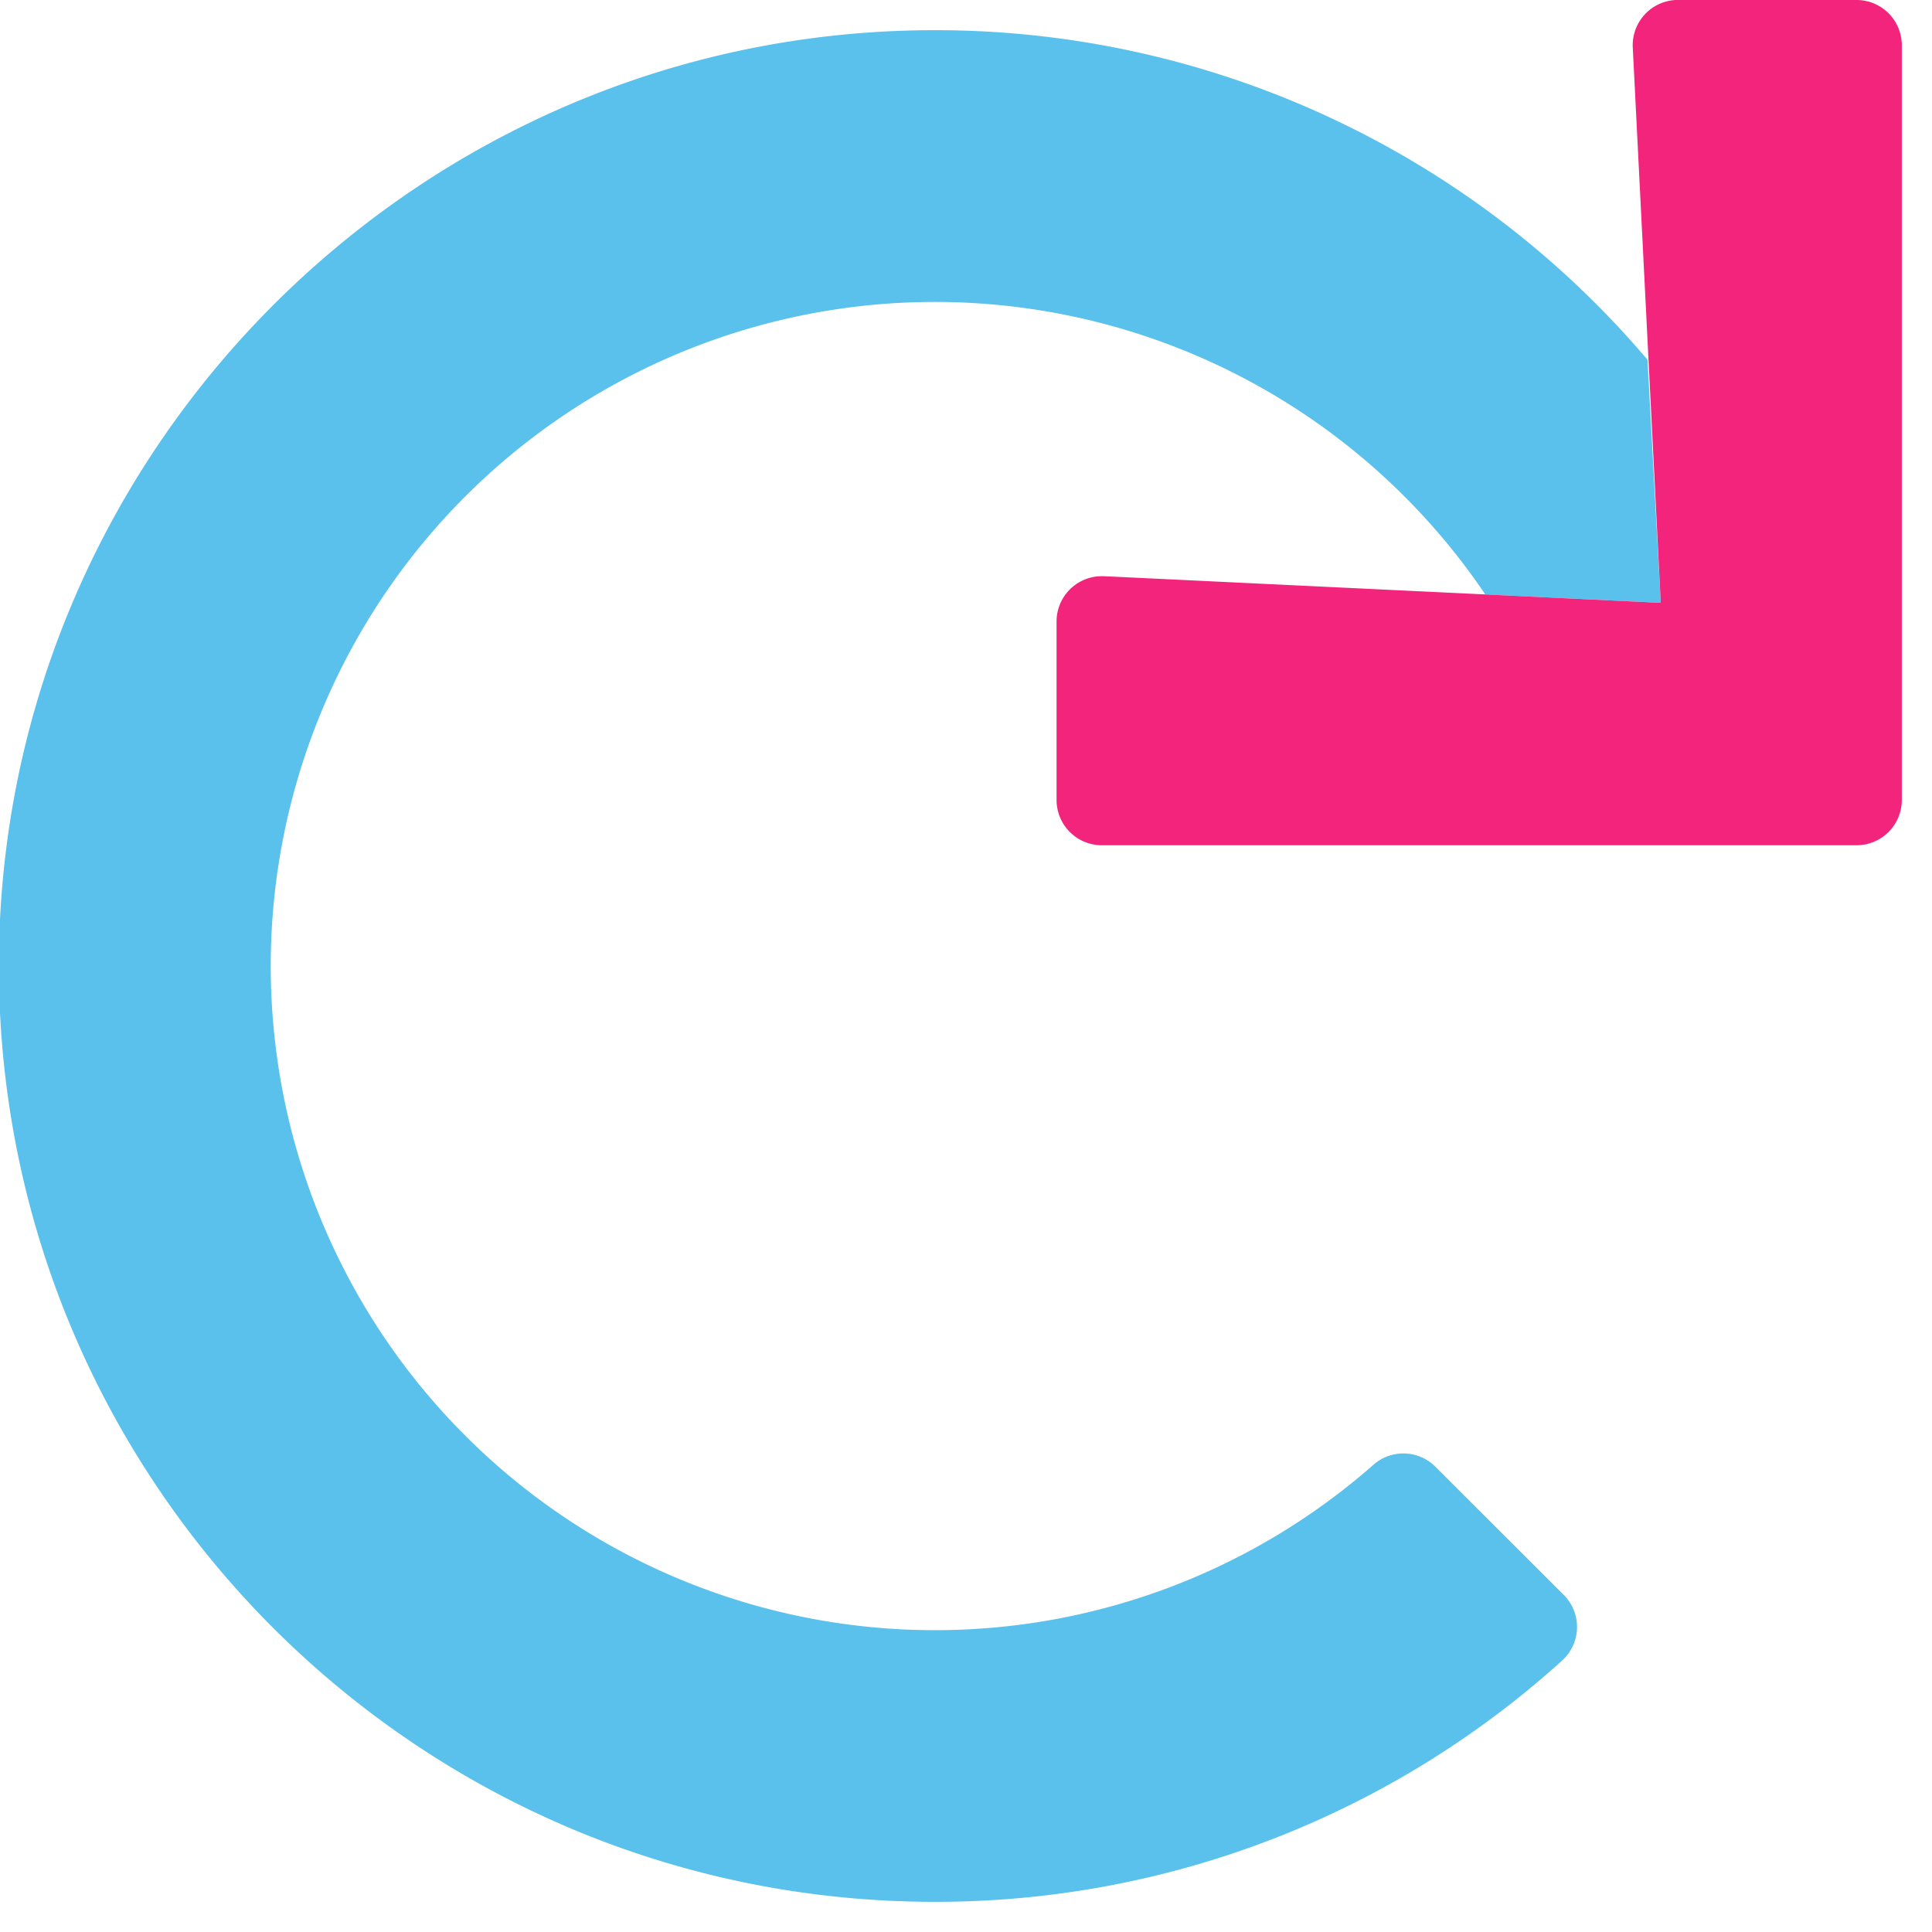 <?xml version="1.0" encoding="UTF-8" standalone="no"?>
<svg
   xmlns:dc="http://purl.org/dc/elements/1.1/"
   xmlns:cc="http://creativecommons.org/ns#"
   xmlns:rdf="http://www.w3.org/1999/02/22-rdf-syntax-ns#"
   xmlns:svg="http://www.w3.org/2000/svg"
   xmlns="http://www.w3.org/2000/svg"
   xmlns:sodipodi="http://sodipodi.sourceforge.net/DTD/sodipodi-0.dtd"
   xmlns:inkscape="http://www.inkscape.org/namespaces/inkscape"
   aria-hidden="true"
   focusable="false"
   data-prefix="fad"
   data-icon="undo"
   class="svg-inline--fa fa-undo fa-w-16"
   role="img"
   viewBox="0 0 512 512"
   version="1.1"
   id="svg8"
   sodipodi:docname="rotate-right.svg"
   inkscape:version="0.92.4 (5da689c313, 2019-01-14)">
  <defs
     id="defs12" />
  <sodipodi:namedview
     pagecolor="#ffffff"
     bordercolor="#666666"
     borderopacity="1"
     objecttolerance="10"
     gridtolerance="10"
     guidetolerance="10"
     inkscape:pageopacity="0"
     inkscape:pageshadow="2"
     inkscape:window-width="1920"
     inkscape:window-height="1025"
     id="namedview10"
     showgrid="false"
     inkscape:zoom="0.4609375"
     inkscape:cx="256"
     inkscape:cy="256"
     inkscape:window-x="0"
     inkscape:window-y="27"
     inkscape:window-maximized="1"
     inkscape:current-layer="g6" />
  <g
     class="fa-group"
     id="g6">
    <path
       class="fa-secondary"
       d="m 380.39,388.69 a 12,12 0 0 0 -16.38,-0.54 176,176 0 1 1 29.61,-230.61 l 46.5,2.22 -3.52,-64.43 A 247.45,247.45 0 0 0 247.7,8 C 111.04,8 -0.4,119.53 -0.3,256.19 -0.2,393.07 110.8,504 247.7,504 a 247.1,247.1 0 0 0 166.21,-63.88 l 0.49,-0.46 a 12,12 0 0 0 0,-17 z"
       id="path2"
       style="opacity:1;fill:#5ac0ec;fill-opacity:1"
       inkscape:connector-curvature="0" />
    <path
       class="fa-primary"
       d="m 492.05,0 h -48 a 12,12 0 0 0 -11.35,12.55 l 7.42,147.21 -147.54,-7.06 h -0.58 a 12,12 0 0 0 -12,12 V 212 a 12,12 0 0 0 12,12 h 200 a 12,12 0 0 0 12,-12 V 12 a 12,12 0 0 0 -11.95,-12 z"
       id="path4"
       style="fill:#f2247b;fill-opacity:1"
       inkscape:connector-curvature="0" />
  </g>
</svg>
